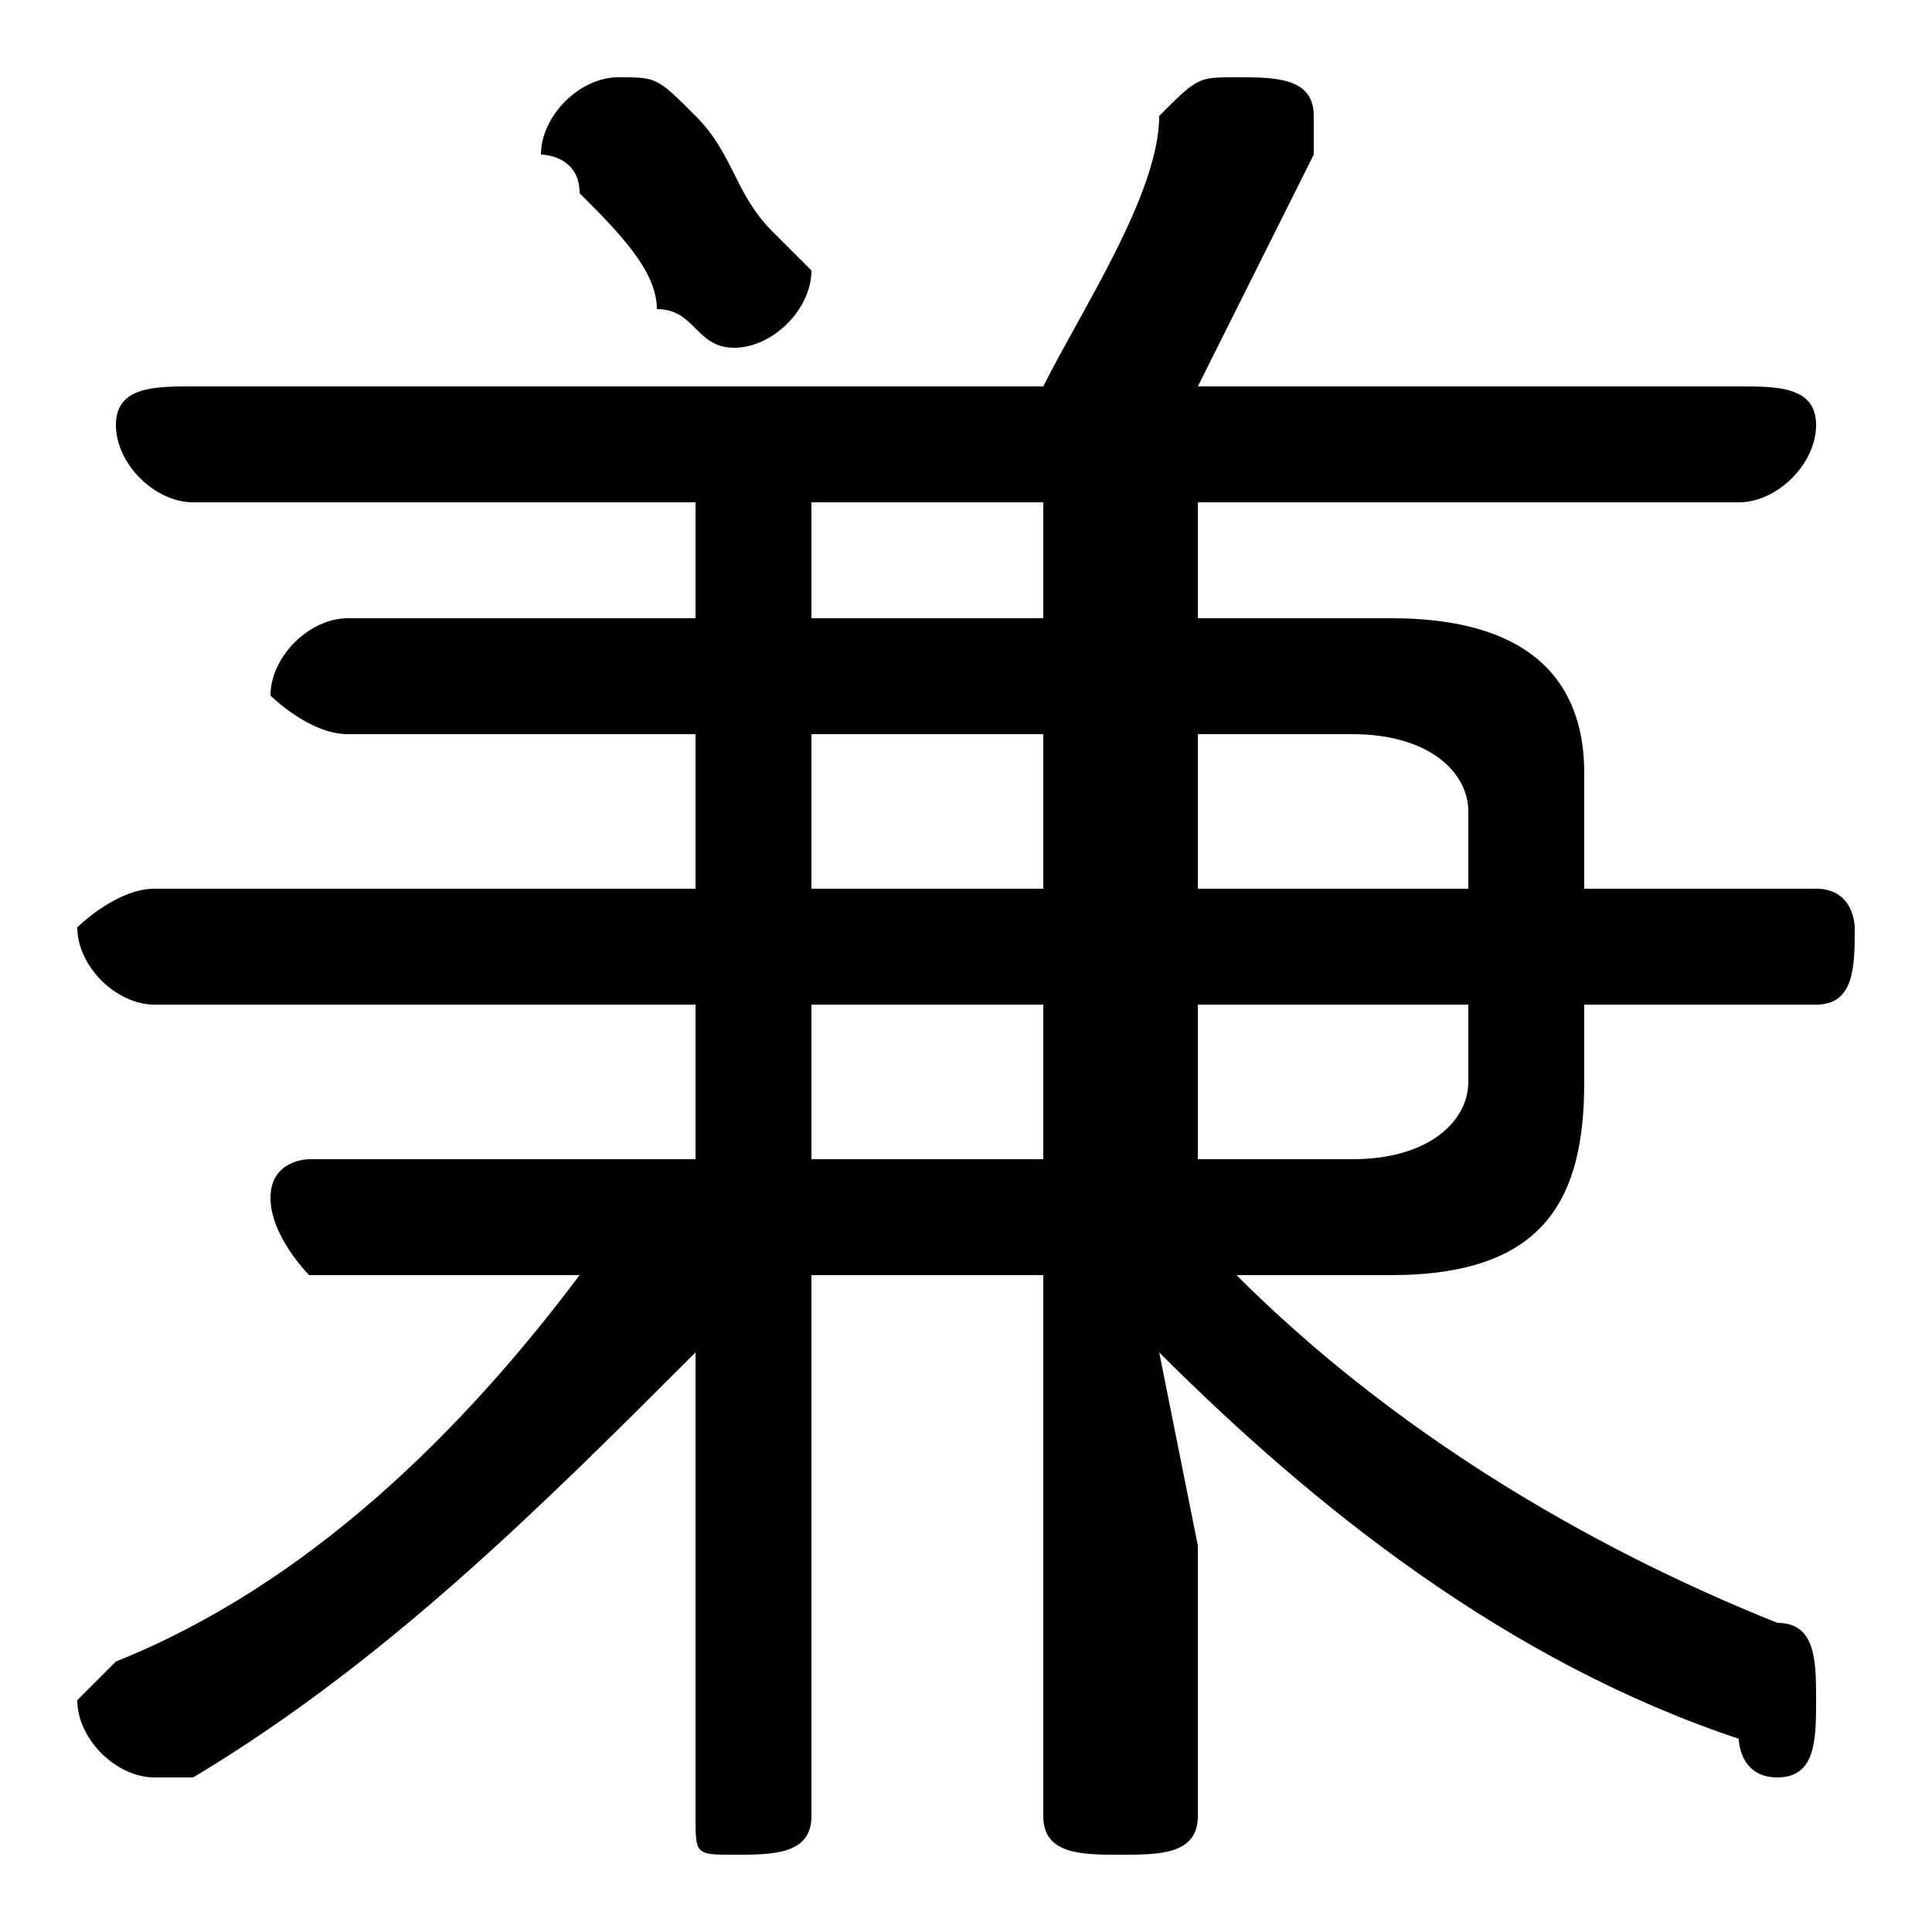 <svg xmlns="http://www.w3.org/2000/svg" viewBox="0 -44.0 50.0 50.0">
    <rect x="0" y="-44.0" width="50.0" height="50.0" fill="#808080" stroke="none"/>
    <g transform="scale(1, -1)">
        <!-- ボディの枠 -->
        <rect x="0" y="-6.0" width="50.0" height="50.0"
            stroke="white" fill="white"/>
        <!-- グリフ座標系の原点 -->
        <circle cx="0" cy="0" r="5" fill="white"/>
        <!-- グリフのアウトライン -->
        <g style="fill:black;stroke:#000000;stroke-width:0;stroke-linecap:round;stroke-linejoin:round;">
        <path d="M 18.0 21.0 L 4.0 21.0 C 3.0 21.0 2.0 20.0 2.0 20.0 C 2.0 19.0 3.0 18.0 4.0 18.0 L 18.0 18.0 L 18.0 14.0 L 8.0 14.0 C 8.0 14.0 7.0 14.0 7.0 13.0 C 7.0 12.0 8.0 11.0 8.0 11.0 L 15.0 11.0 C 12.0 7.0 8.0 3.0 3.0 1.0 C 3.0 1.0 2.0 0.0 2.0 -0.0 C 2.0 -1.0 3.0 -2.0 4.0 -2.0 C 4.0 -2.0 5.0 -2.0 5.0 -2.0 C 10.0 1.0 14.0 5.0 18.0 9.0 L 18.0 4.0 L 18.0 -3.0 C 18.0 -4.0 18.0 -4.0 19.0 -4.0 C 20.0 -4.0 21.0 -4.0 21.0 -3.0 L 21.0 11.0 L 27.0 11.0 L 27.0 -3.0 C 27.0 -4.0 28.0 -4.0 29.0 -4.0 C 30.0 -4.0 31.0 -4.0 31.0 -3.0 L 31.0 4.0 L 30.0 9.0 C 34.0 5.0 39.0 1.0 45.0 -1.0 C 45.0 -1.0 45.0 -2.0 46.0 -2.0 C 47.0 -2.0 47.0 -1.0 47.0 0.0 C 47.0 1.0 47.0 2.0 46.0 2.0 C 41.0 4.0 36.0 7.0 32.0 11.0 L 36.0 11.0 C 40.0 11.0 41.0 13.0 41.0 16.0 L 41.0 18.0 L 47.0 18.0 C 48.0 18.0 48.0 19.0 48.0 20.0 C 48.0 20.0 48.0 21.0 47.0 21.0 L 41.0 21.0 L 41.0 24.0 C 41.0 26.0 40.0 28.0 36.0 28.0 L 31.0 28.0 L 31.0 31.0 L 45.0 31.0 C 46.0 31.0 47.0 32.0 47.0 33.0 C 47.0 34.0 46.0 34.0 45.0 34.0 L 31.0 34.0 C 32.0 36.0 33.0 38.0 34.0 40.0 C 34.0 40.0 34.0 40.0 34.0 41.0 C 34.0 42.0 33.0 42.0 32.0 42.0 C 31.0 42.0 31.0 42.0 30.0 41.0 C 30.0 39.0 28.0 36.0 27.0 34.0 L 5.0 34.0 C 4.0 34.0 3.0 34.0 3.0 33.0 C 3.0 32.0 4.0 31.0 5.0 31.0 L 18.0 31.0 L 18.0 28.0 L 9.0 28.0 C 8.0 28.0 7.0 27.0 7.0 26.0 C 7.0 26.0 8.0 25.0 9.0 25.0 L 18.0 25.0 Z M 21.0 21.0 L 21.0 25.0 L 27.0 25.0 L 27.0 21.0 Z M 21.0 18.0 L 27.0 18.0 L 27.0 14.0 L 21.0 14.0 Z M 31.0 21.0 L 31.0 25.0 L 35.0 25.0 C 37.0 25.0 38.0 24.0 38.0 23.0 L 38.0 21.0 Z M 31.0 18.0 L 38.0 18.0 L 38.0 16.0 C 38.0 15.0 37.0 14.0 35.0 14.0 L 31.0 14.0 Z M 21.0 31.0 L 27.0 31.0 L 27.0 28.0 L 21.0 28.0 Z M 18.0 41.0 C 17.0 42.0 17.0 42.0 16.0 42.0 C 15.0 42.0 14.0 41.0 14.0 40.0 C 14.0 40.0 15.0 40.0 15.0 39.0 C 16.0 38.0 17.0 37.0 17.0 36.0 C 18.0 36.0 18.0 35.0 19.0 35.0 C 20.0 35.0 21.0 36.0 21.0 37.0 C 21.0 37.0 20.0 38.0 20.0 38.0 C 19.0 39.0 19.0 40.0 18.0 41.0 Z"/>
    </g>
    </g>
</svg>
